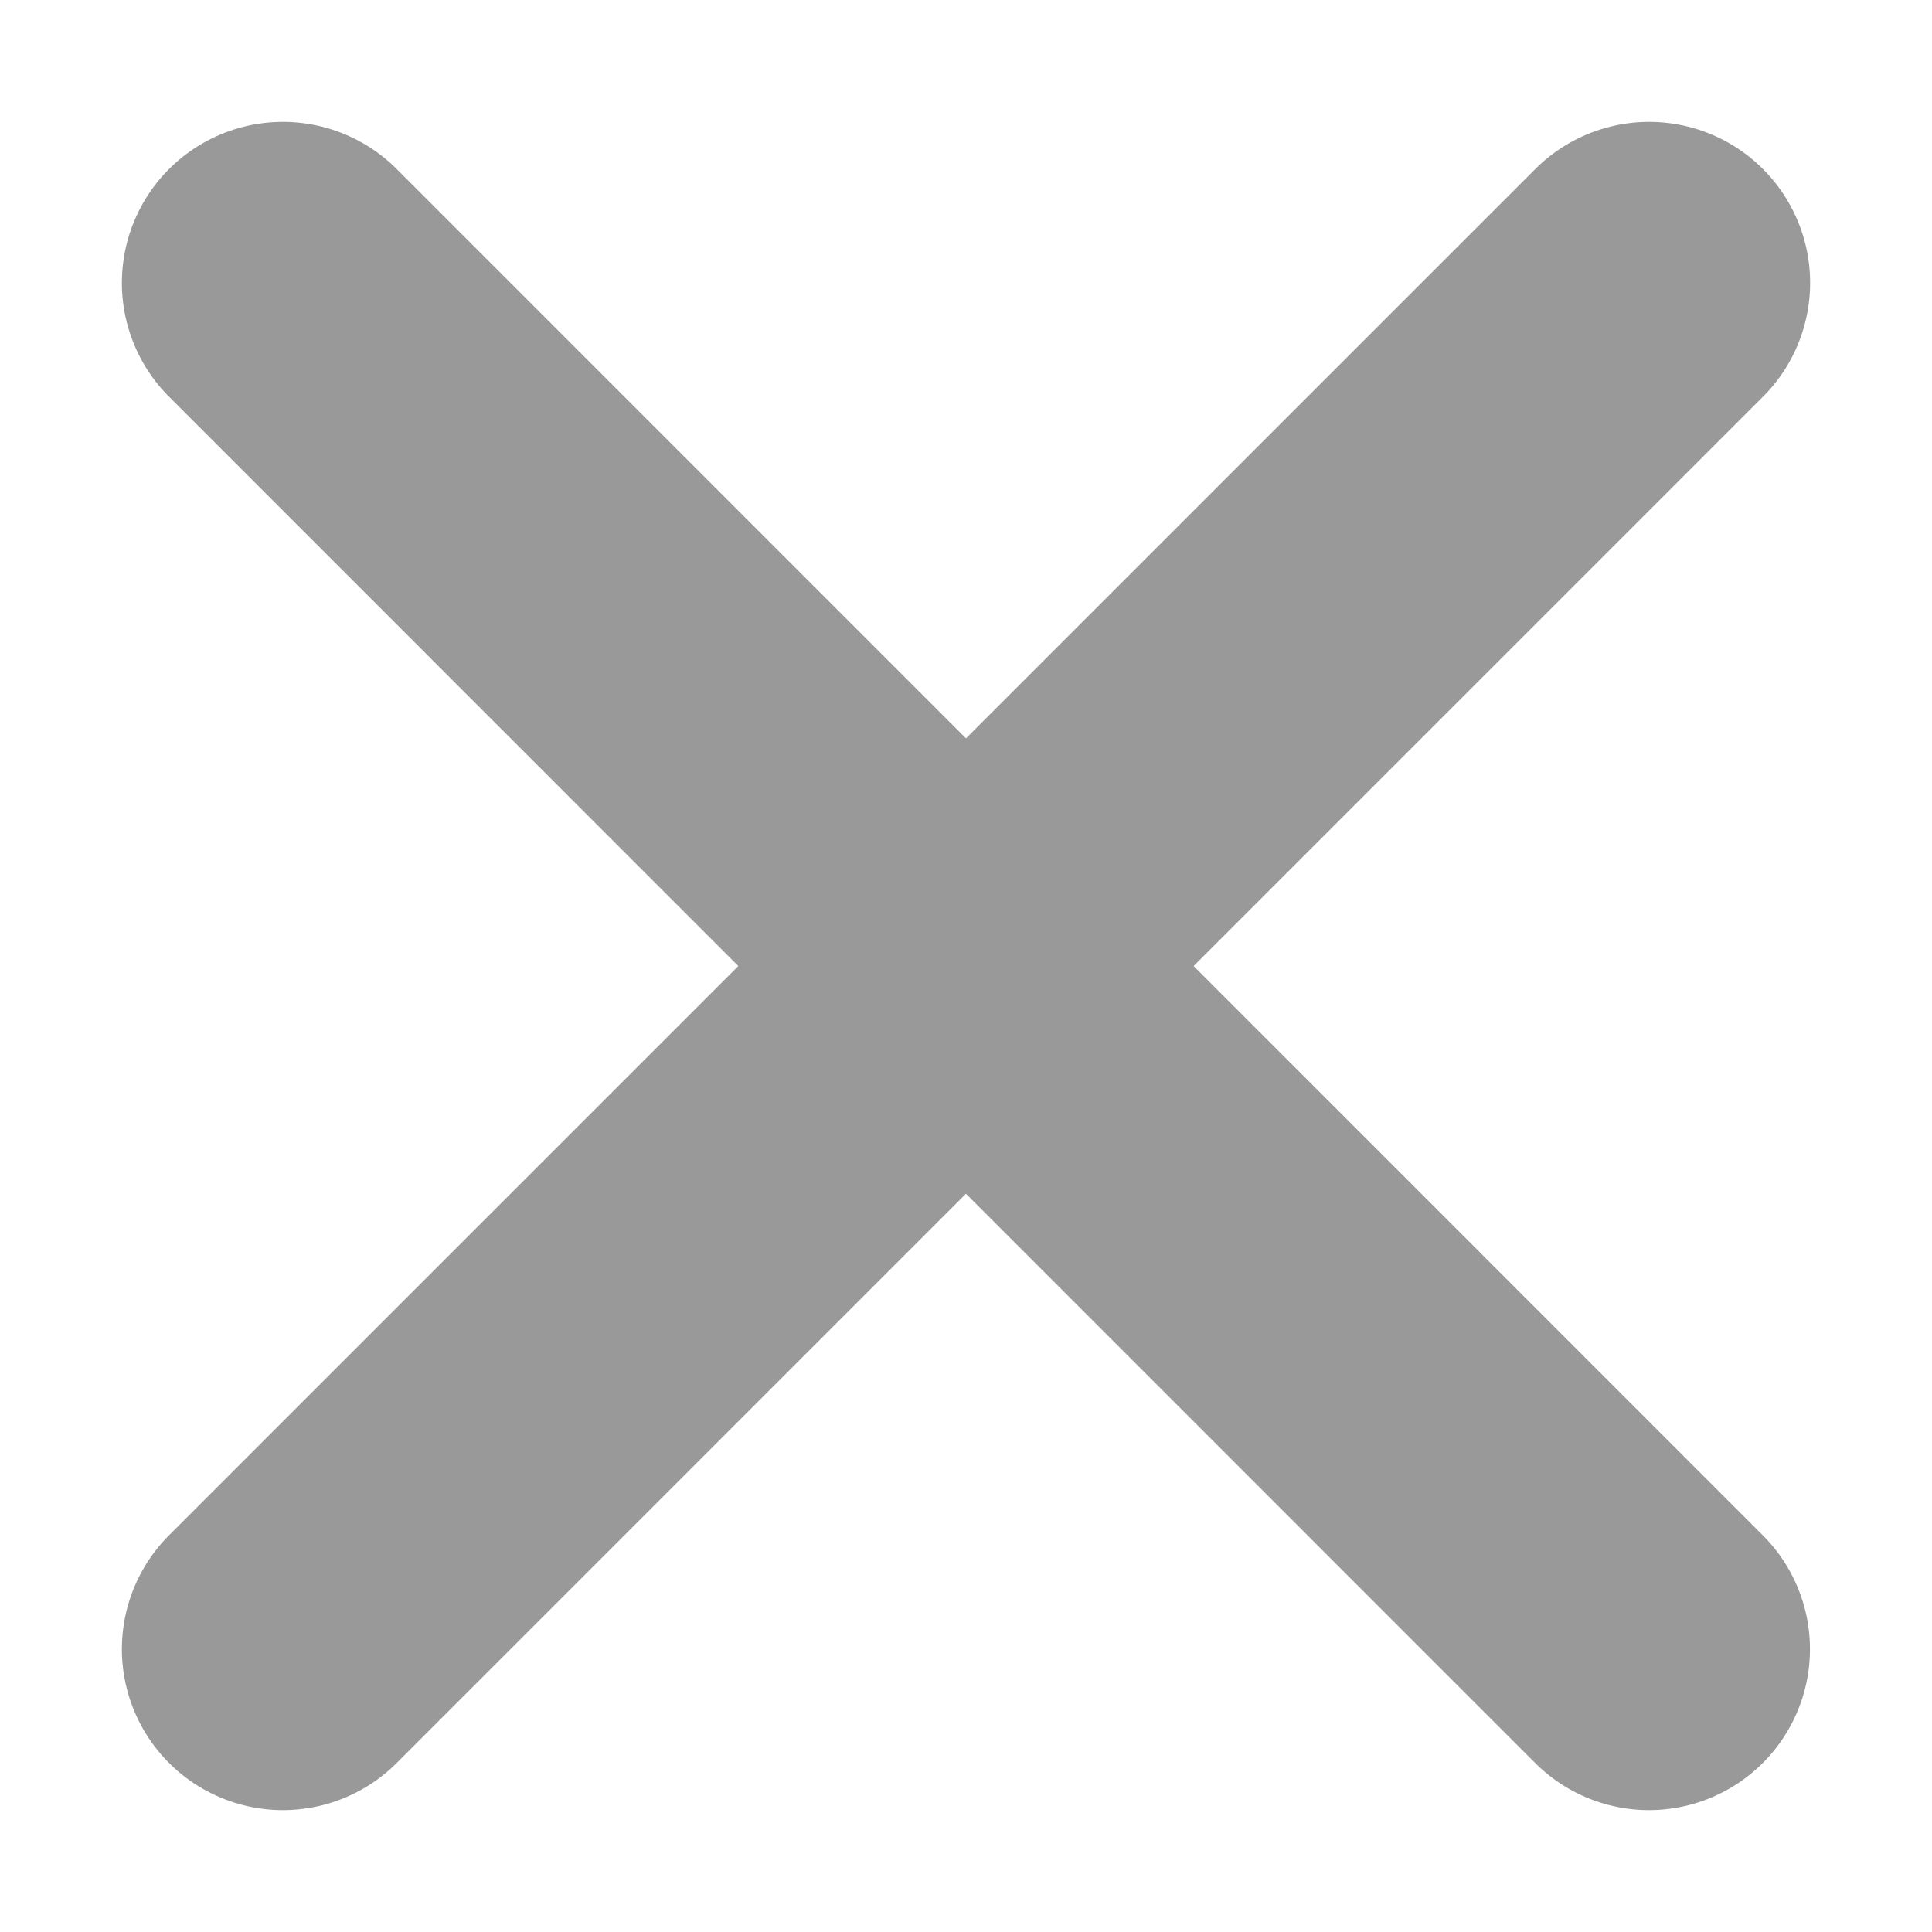 <svg viewBox="0 0 12 12" fill="none" xmlns="http://www.w3.org/2000/svg">
<g id="close" opacity="0.4">
<path id="Line 1" d="M1.757 1.757L10.242 10.243" stroke="currentColor" stroke-width="2" stroke-linecap="round"/>
<path id="Line 2" d="M10.243 1.757L1.757 10.243" stroke="currentColor" stroke-width="2" stroke-linecap="round"/>
</g>
</svg>
